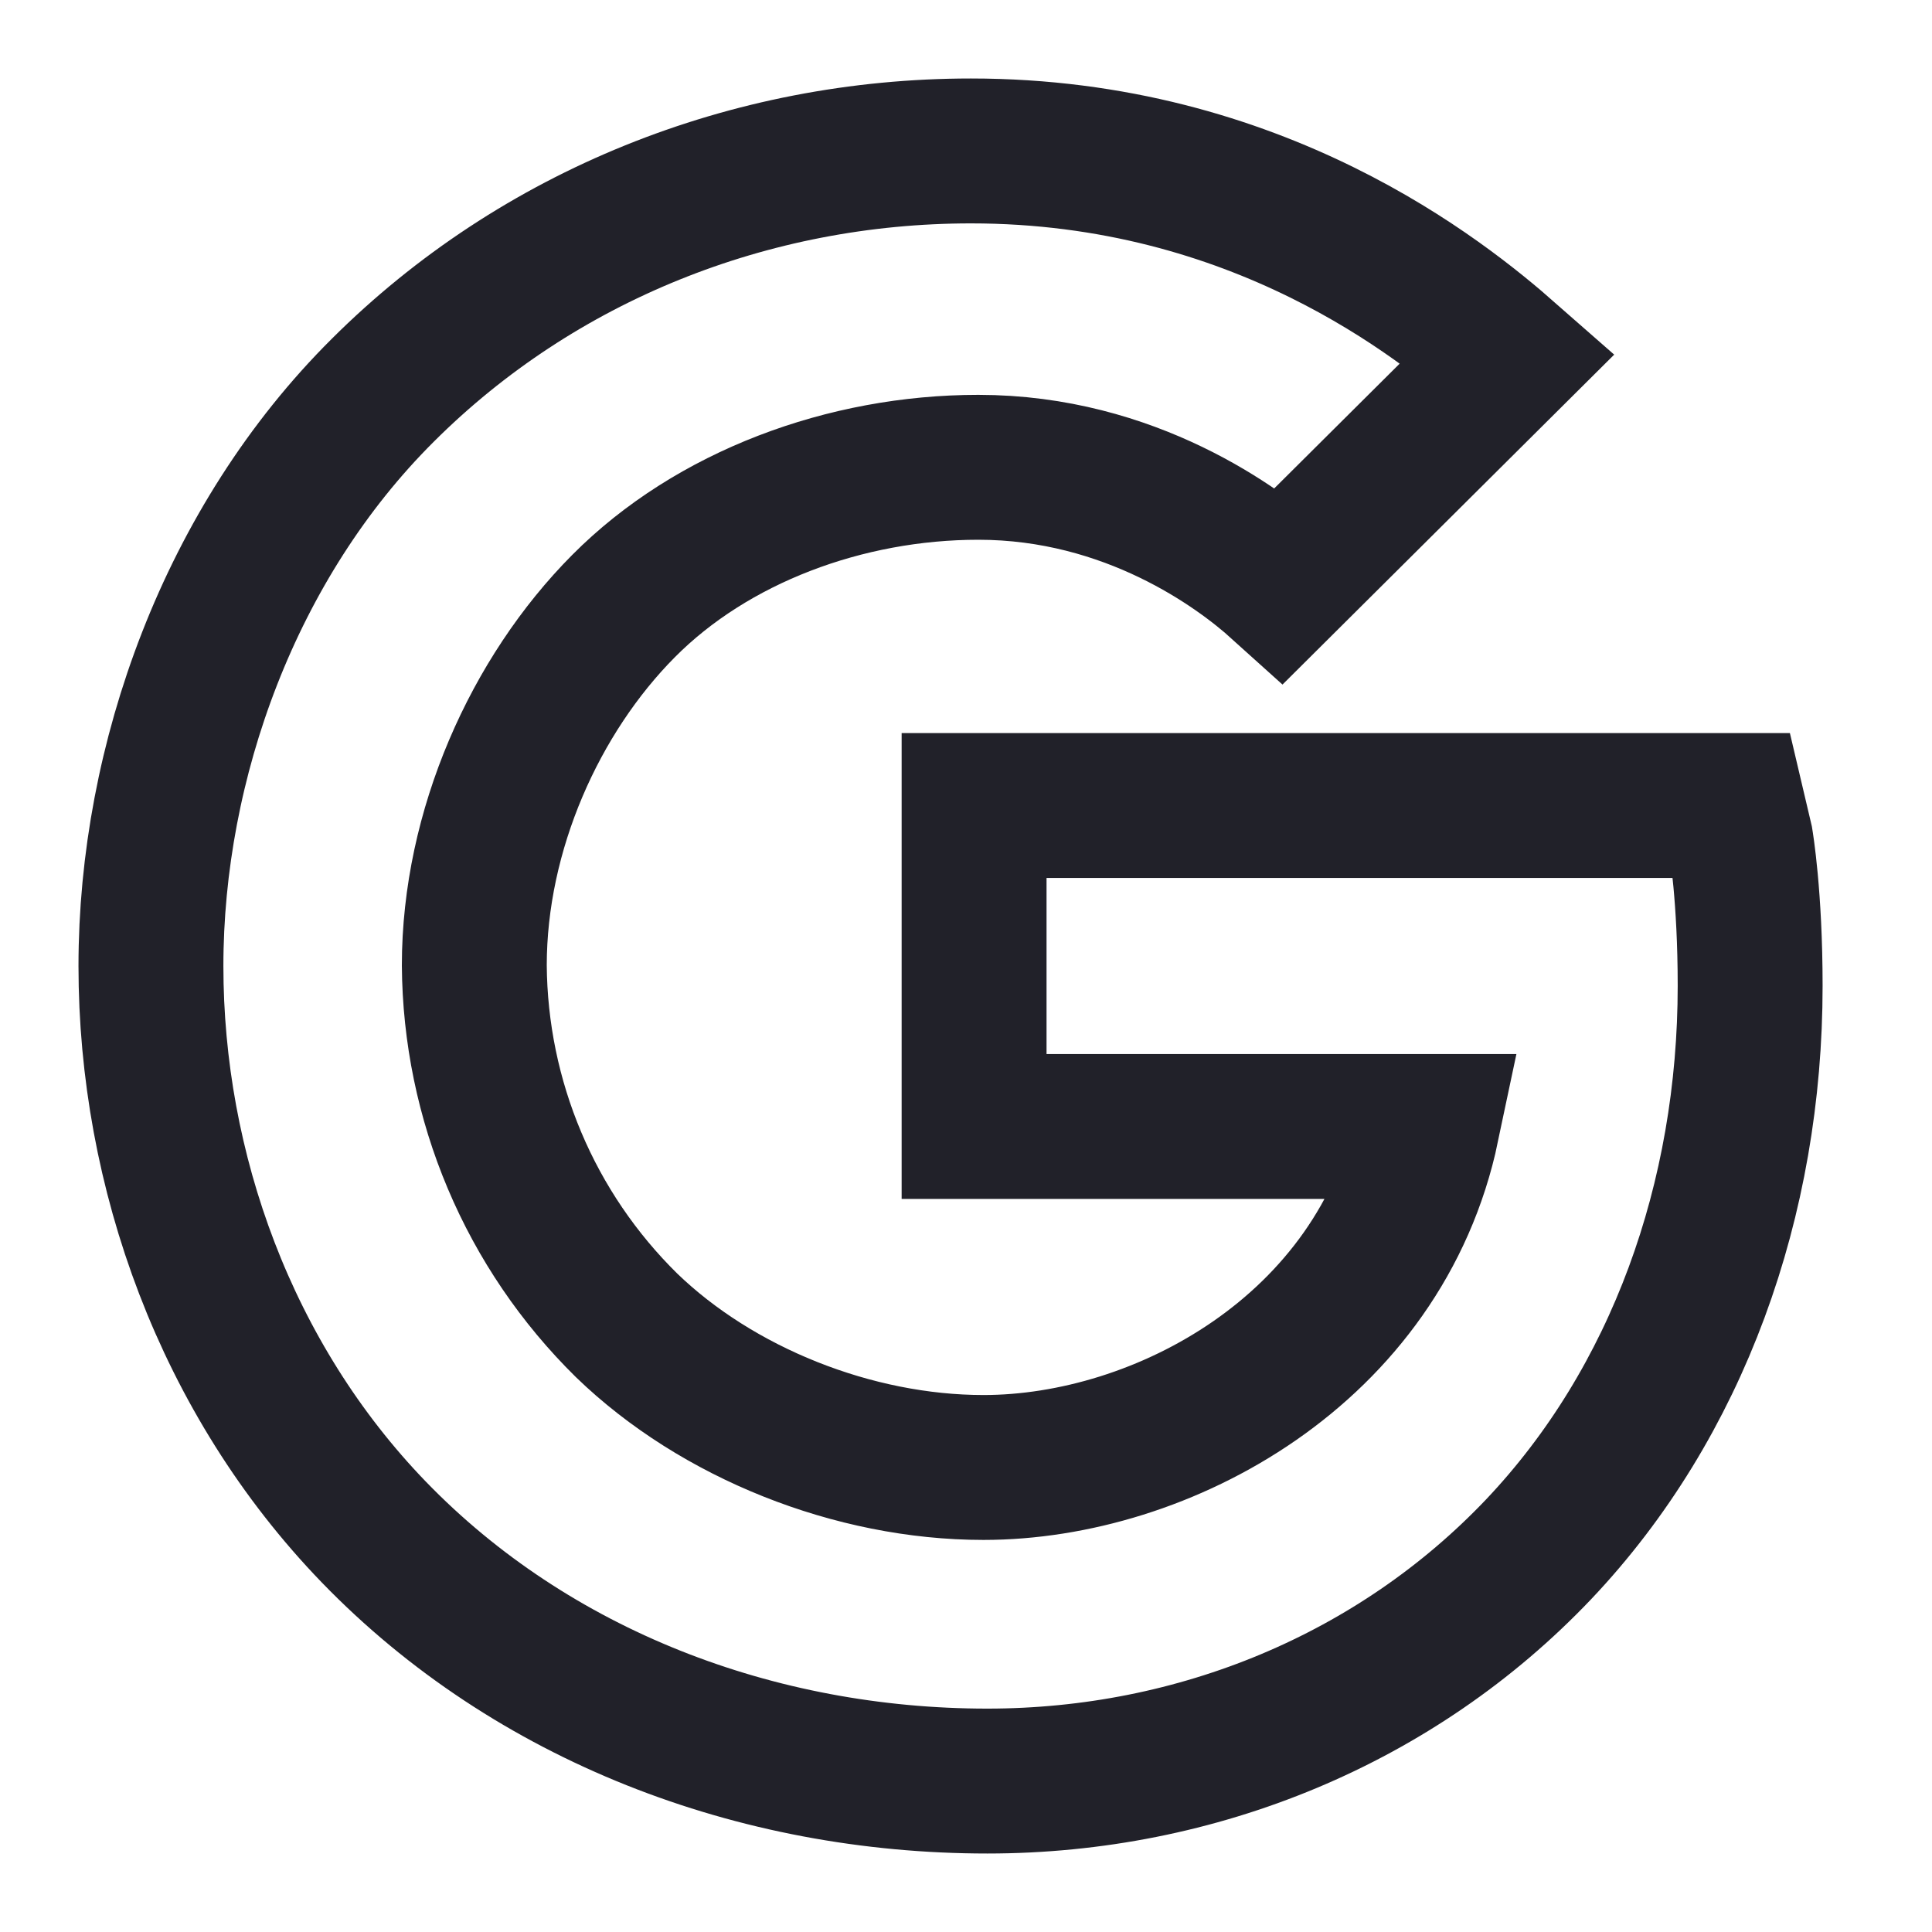 <svg width="16" height="16" viewBox="0 0 16 16" fill="none" xmlns="http://www.w3.org/2000/svg">
<path d="M14.416 6.96L14.348 6.671L8.067 6.671V9.329L11.819 9.329C11.43 11.179 9.622 12.153 8.145 12.153C7.07 12.153 5.938 11.701 5.188 10.975C4.792 10.585 4.477 10.122 4.261 9.61C4.045 9.099 3.932 8.55 3.928 7.995C3.928 6.875 4.432 5.755 5.164 5.019C5.896 4.282 7.002 3.87 8.102 3.87C9.361 3.87 10.263 4.538 10.601 4.843L12.49 2.964C11.936 2.477 10.413 1.25 8.041 1.25C6.21 1.25 4.455 1.951 3.172 3.23C1.905 4.489 1.25 6.31 1.25 8C1.25 9.69 1.87 11.42 3.097 12.689C4.408 14.043 6.265 14.75 8.177 14.75C9.917 14.75 11.566 14.068 12.741 12.832C13.896 11.614 14.494 9.93 14.494 8.164C14.494 7.421 14.419 6.979 14.416 6.96Z" stroke="#212129" stroke-width="1.2"/>
</svg>
